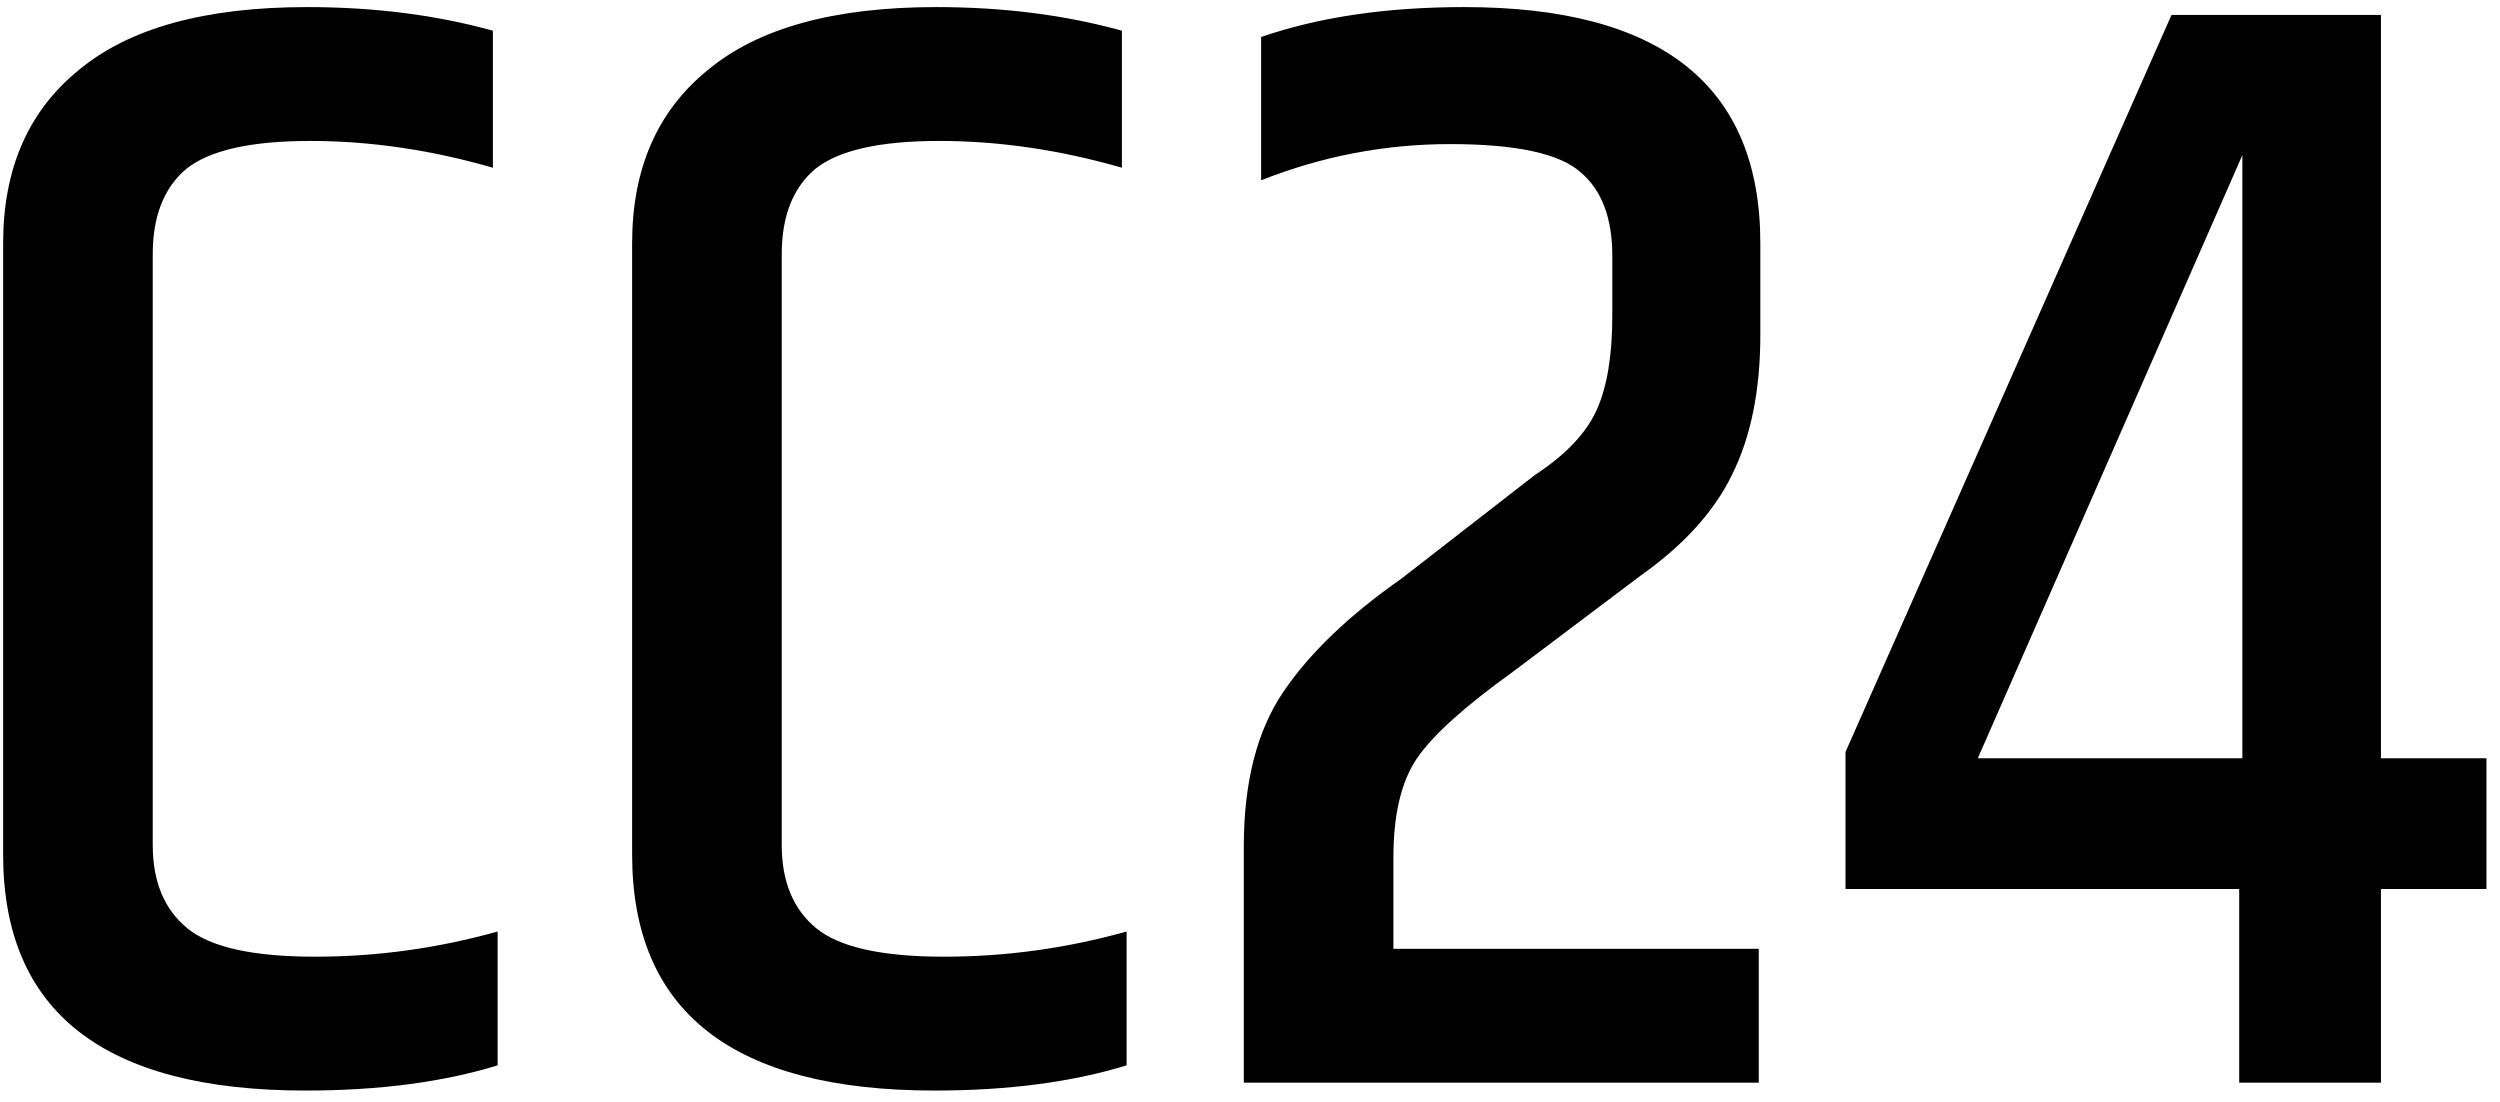 <svg width="127" height="56" viewBox="0 0 127 56" fill="none" xmlns="http://www.w3.org/2000/svg">
<path d="M0.159 12.36C0.159 8.573 1.439 5.64 3.999 3.56C6.559 1.427 10.426 0.36 15.599 0.36C19.012 0.36 22.159 0.76 25.039 1.56V8.52C21.892 7.613 18.799 7.16 15.759 7.16C12.719 7.16 10.612 7.64 9.439 8.6C8.319 9.56 7.759 11 7.759 12.92V42.92C7.759 44.787 8.346 46.2 9.519 47.16C10.692 48.12 12.852 48.6 15.999 48.6C19.146 48.6 22.239 48.173 25.279 47.32V54.12C22.506 54.973 19.252 55.4 15.519 55.4C5.279 55.4 0.159 51.4 0.159 43.4V12.36ZM32.112 12.36C32.112 8.573 33.392 5.64 35.952 3.56C38.512 1.427 42.379 0.36 47.552 0.36C50.965 0.36 54.112 0.76 56.992 1.56V8.52C53.846 7.613 50.752 7.16 47.712 7.16C44.672 7.16 42.566 7.64 41.392 8.6C40.272 9.56 39.712 11 39.712 12.92V42.92C39.712 44.787 40.299 46.2 41.472 47.16C42.645 48.12 44.806 48.6 47.952 48.6C51.099 48.6 54.192 48.173 57.232 47.32V54.12C54.459 54.973 51.206 55.4 47.472 55.4C37.232 55.4 32.112 51.4 32.112 43.4V12.36ZM74.385 0.36C84.412 0.36 89.425 4.36 89.425 12.36V17C89.425 19.827 88.945 22.2 87.985 24.12C87.079 25.987 85.532 27.693 83.345 29.24L76.865 34.12C74.412 35.88 72.785 37.347 71.985 38.52C71.185 39.693 70.785 41.373 70.785 43.56V48.2H89.345V55H63.185V43C63.185 39.747 63.852 37.133 65.185 35.16C66.519 33.187 68.519 31.267 71.185 29.4L77.985 24.12C79.532 23.107 80.572 22.013 81.105 20.84C81.639 19.667 81.905 18.067 81.905 16.04V13C81.905 11.08 81.372 9.667 80.305 8.76C79.239 7.8 77.025 7.32 73.665 7.32C70.359 7.32 67.159 7.933 64.065 9.16V1.88C66.999 0.867 70.439 0.36 74.385 0.36ZM126.312 38.52V45.16H120.952V55H113.752V45.16H93.752V38.2L110.312 0.76H120.952V38.52H126.312ZM113.912 38.52V7.88L100.472 38.52H113.912Z" fill="black"/>
</svg>
